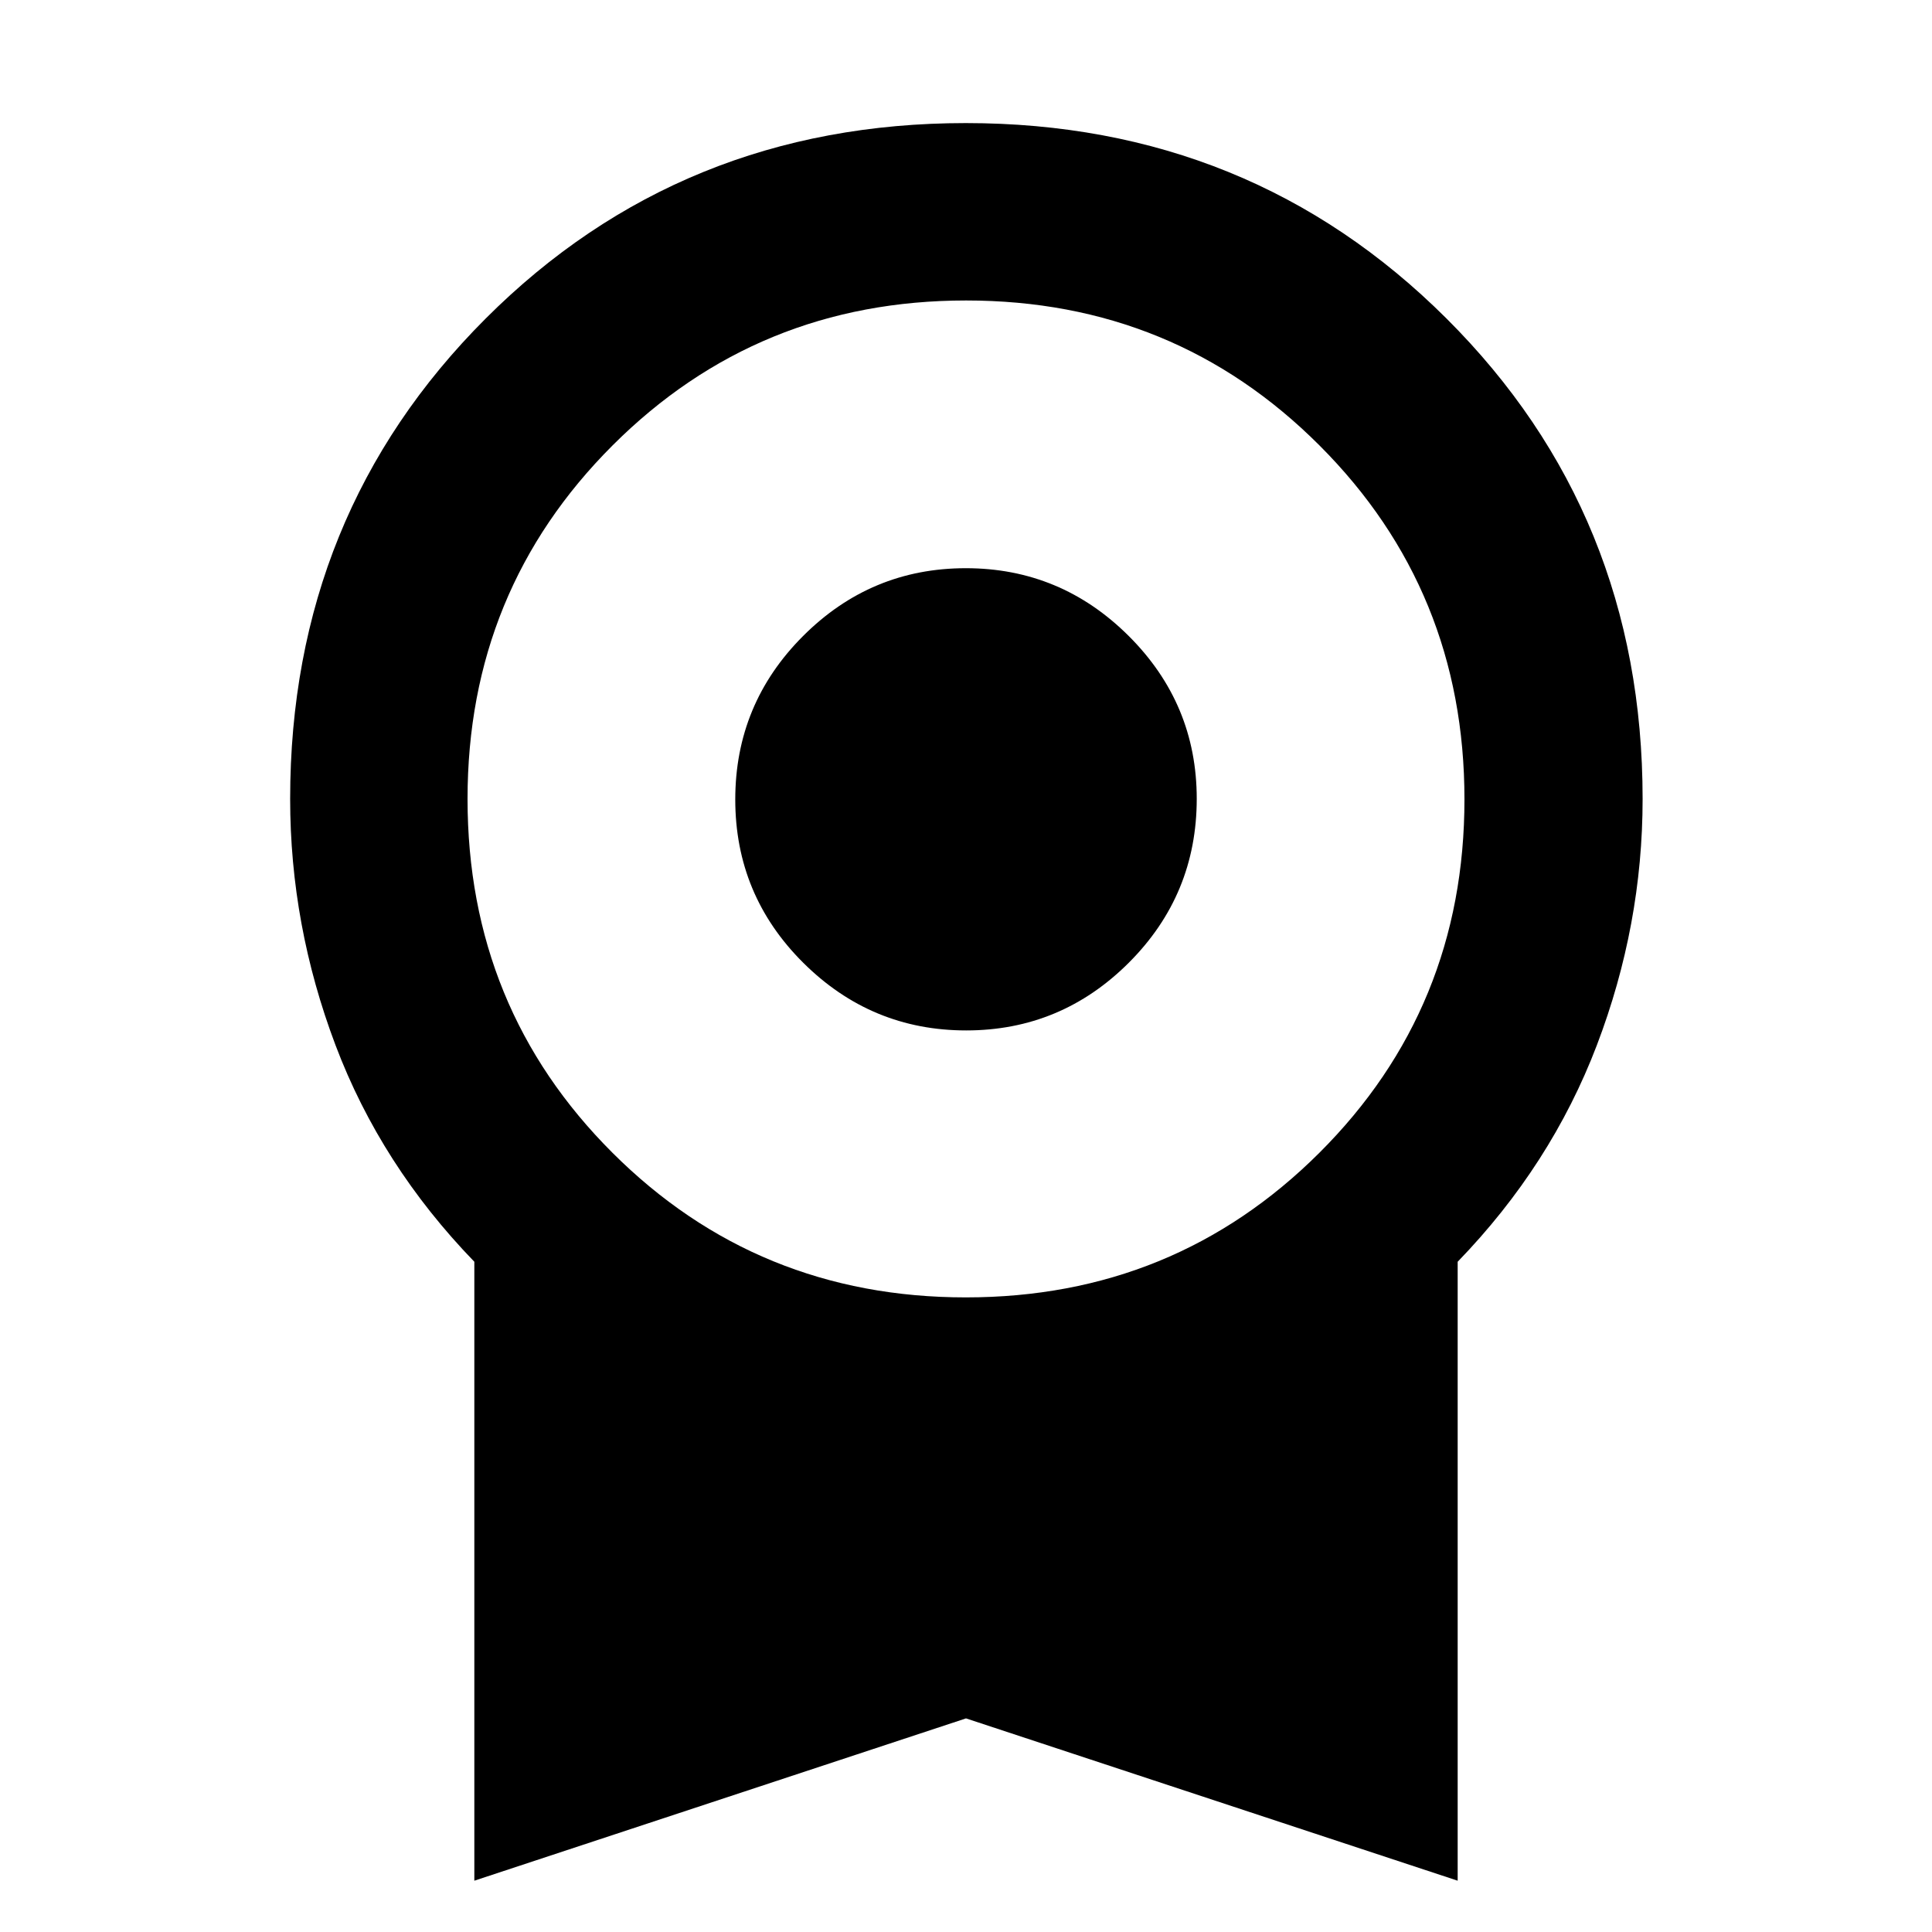 <svg xmlns="http://www.w3.org/2000/svg" height="40" viewBox="0 -960 960 960" width="40"><path d="M480.1-447.986q-47.175 0-80.963-33.61-33.789-33.61-33.789-81.131 0-47.519 33.689-81.23 33.689-33.71 80.863-33.71 47.175 0 80.963 33.689 33.789 33.689 33.789 80.864 0 47.708-33.689 81.418-33.689 33.71-80.863 33.71ZM235.695-25.492v-307.551q-46.435-47.971-68.978-107.616-22.544-59.644-22.544-122.356 0-141.551 97.138-238.689 97.138-97.137 238.596-97.137t238.877 97.137q97.42 97.138 97.42 238.689 0 62.712-22.732 122.356-22.732 59.645-69.167 107.616v307.55L480-106.143 235.695-25.492Zm244.239-289.841q103.617 0 175.682-71.877 72.065-71.877 72.065-175.616 0-103.739-71.998-175.805-71.999-72.065-175.617-72.065-103.617 0-175.682 72.018-72.065 72.018-72.065 175.663 0 103.928 71.998 175.805 71.999 71.877 175.617 71.877Z"/></svg>
